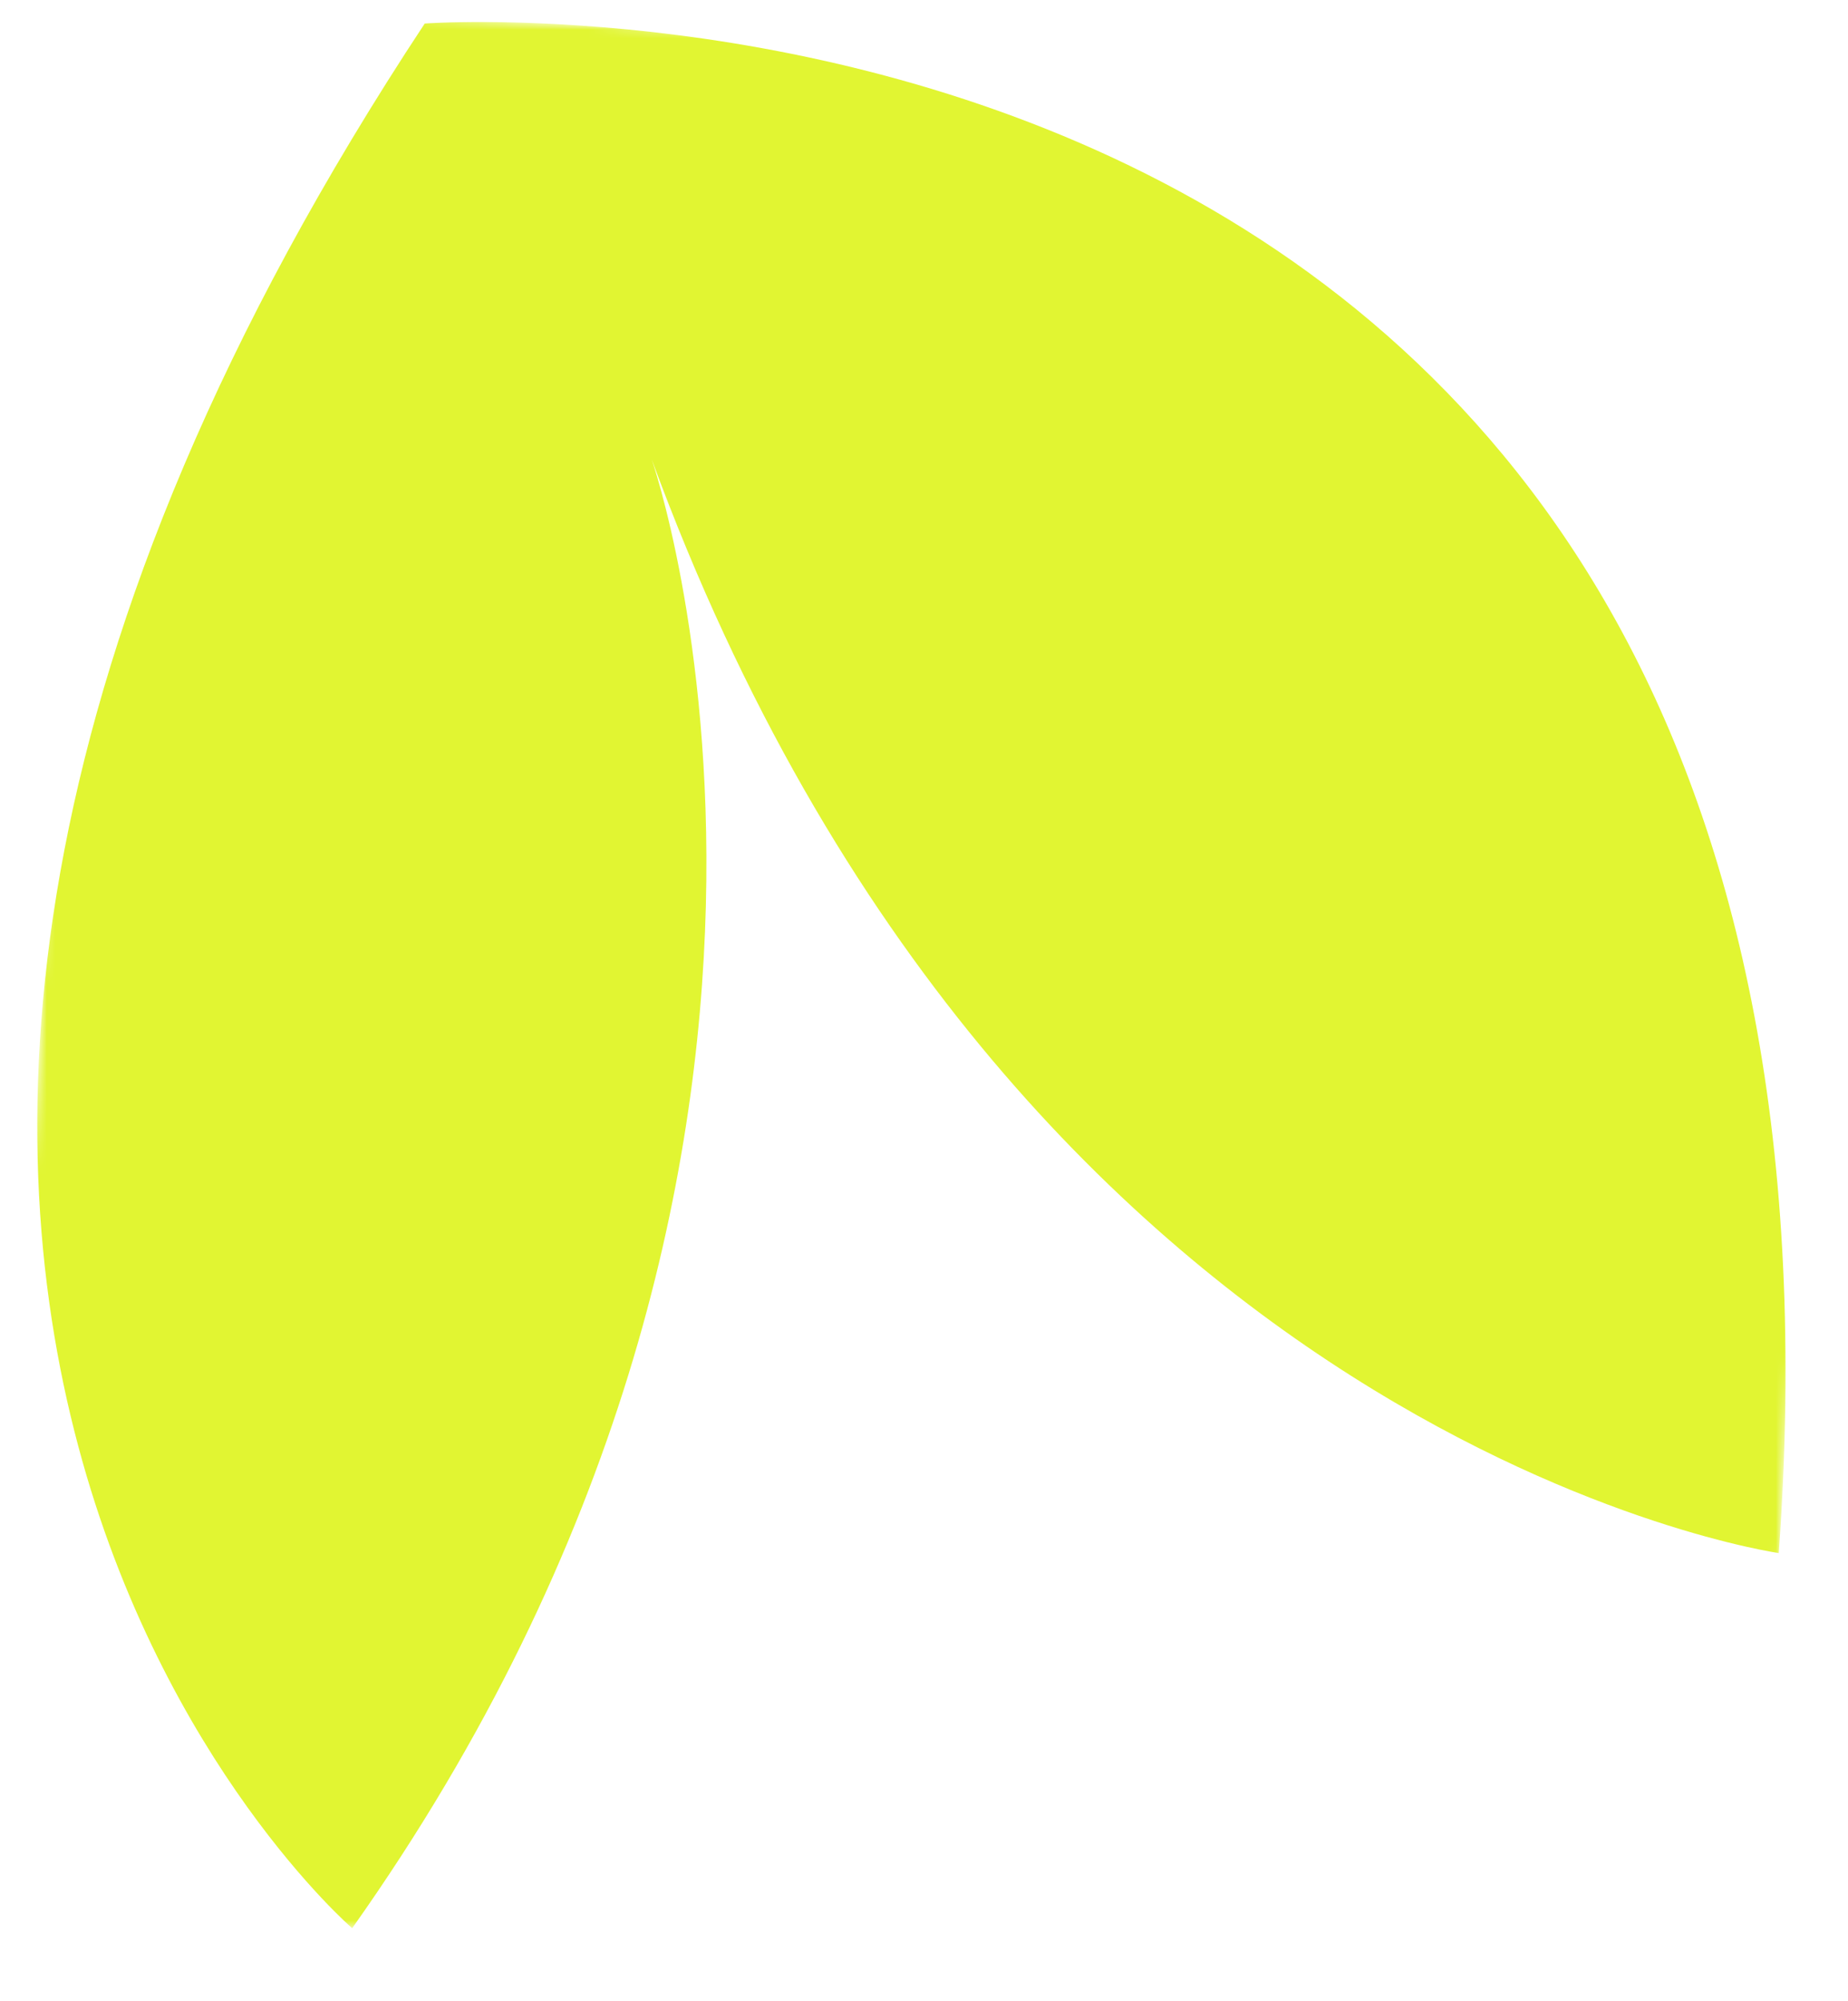 <svg width="218" height="236" viewBox="0 0 218 236" fill="none" xmlns="http://www.w3.org/2000/svg">
<g clip-path="url(#clip0_4595_83)">
<mask id="mask0_4595_83" style="mask-type:luminance" maskUnits="userSpaceOnUse" x="0" y="0" width="218" height="235">
<path d="M0.001 225.483L207.571 234.967L217.86 9.783L10.29 0.299L0.001 225.483Z" fill="white"/>
</mask>
<g mask="url(#mask0_4595_83)">
<path d="M50.104 2.774C50.104 2.774 223.795 -10.063 209.834 183.141C209.834 183.141 119.581 170.363 76.889 54.196C76.889 54.196 105.679 136.866 41.545 227.382C41.545 227.382 -47.487 150.615 50.104 2.774Z" fill="#E1F532"/>
</g>
</g>
<defs>
<clipPath id="clip0_4595_83">
<rect width="218" height="235.2" fill="white" transform="translate(0 0.301)"/>
</clipPath>
</defs>
</svg>
